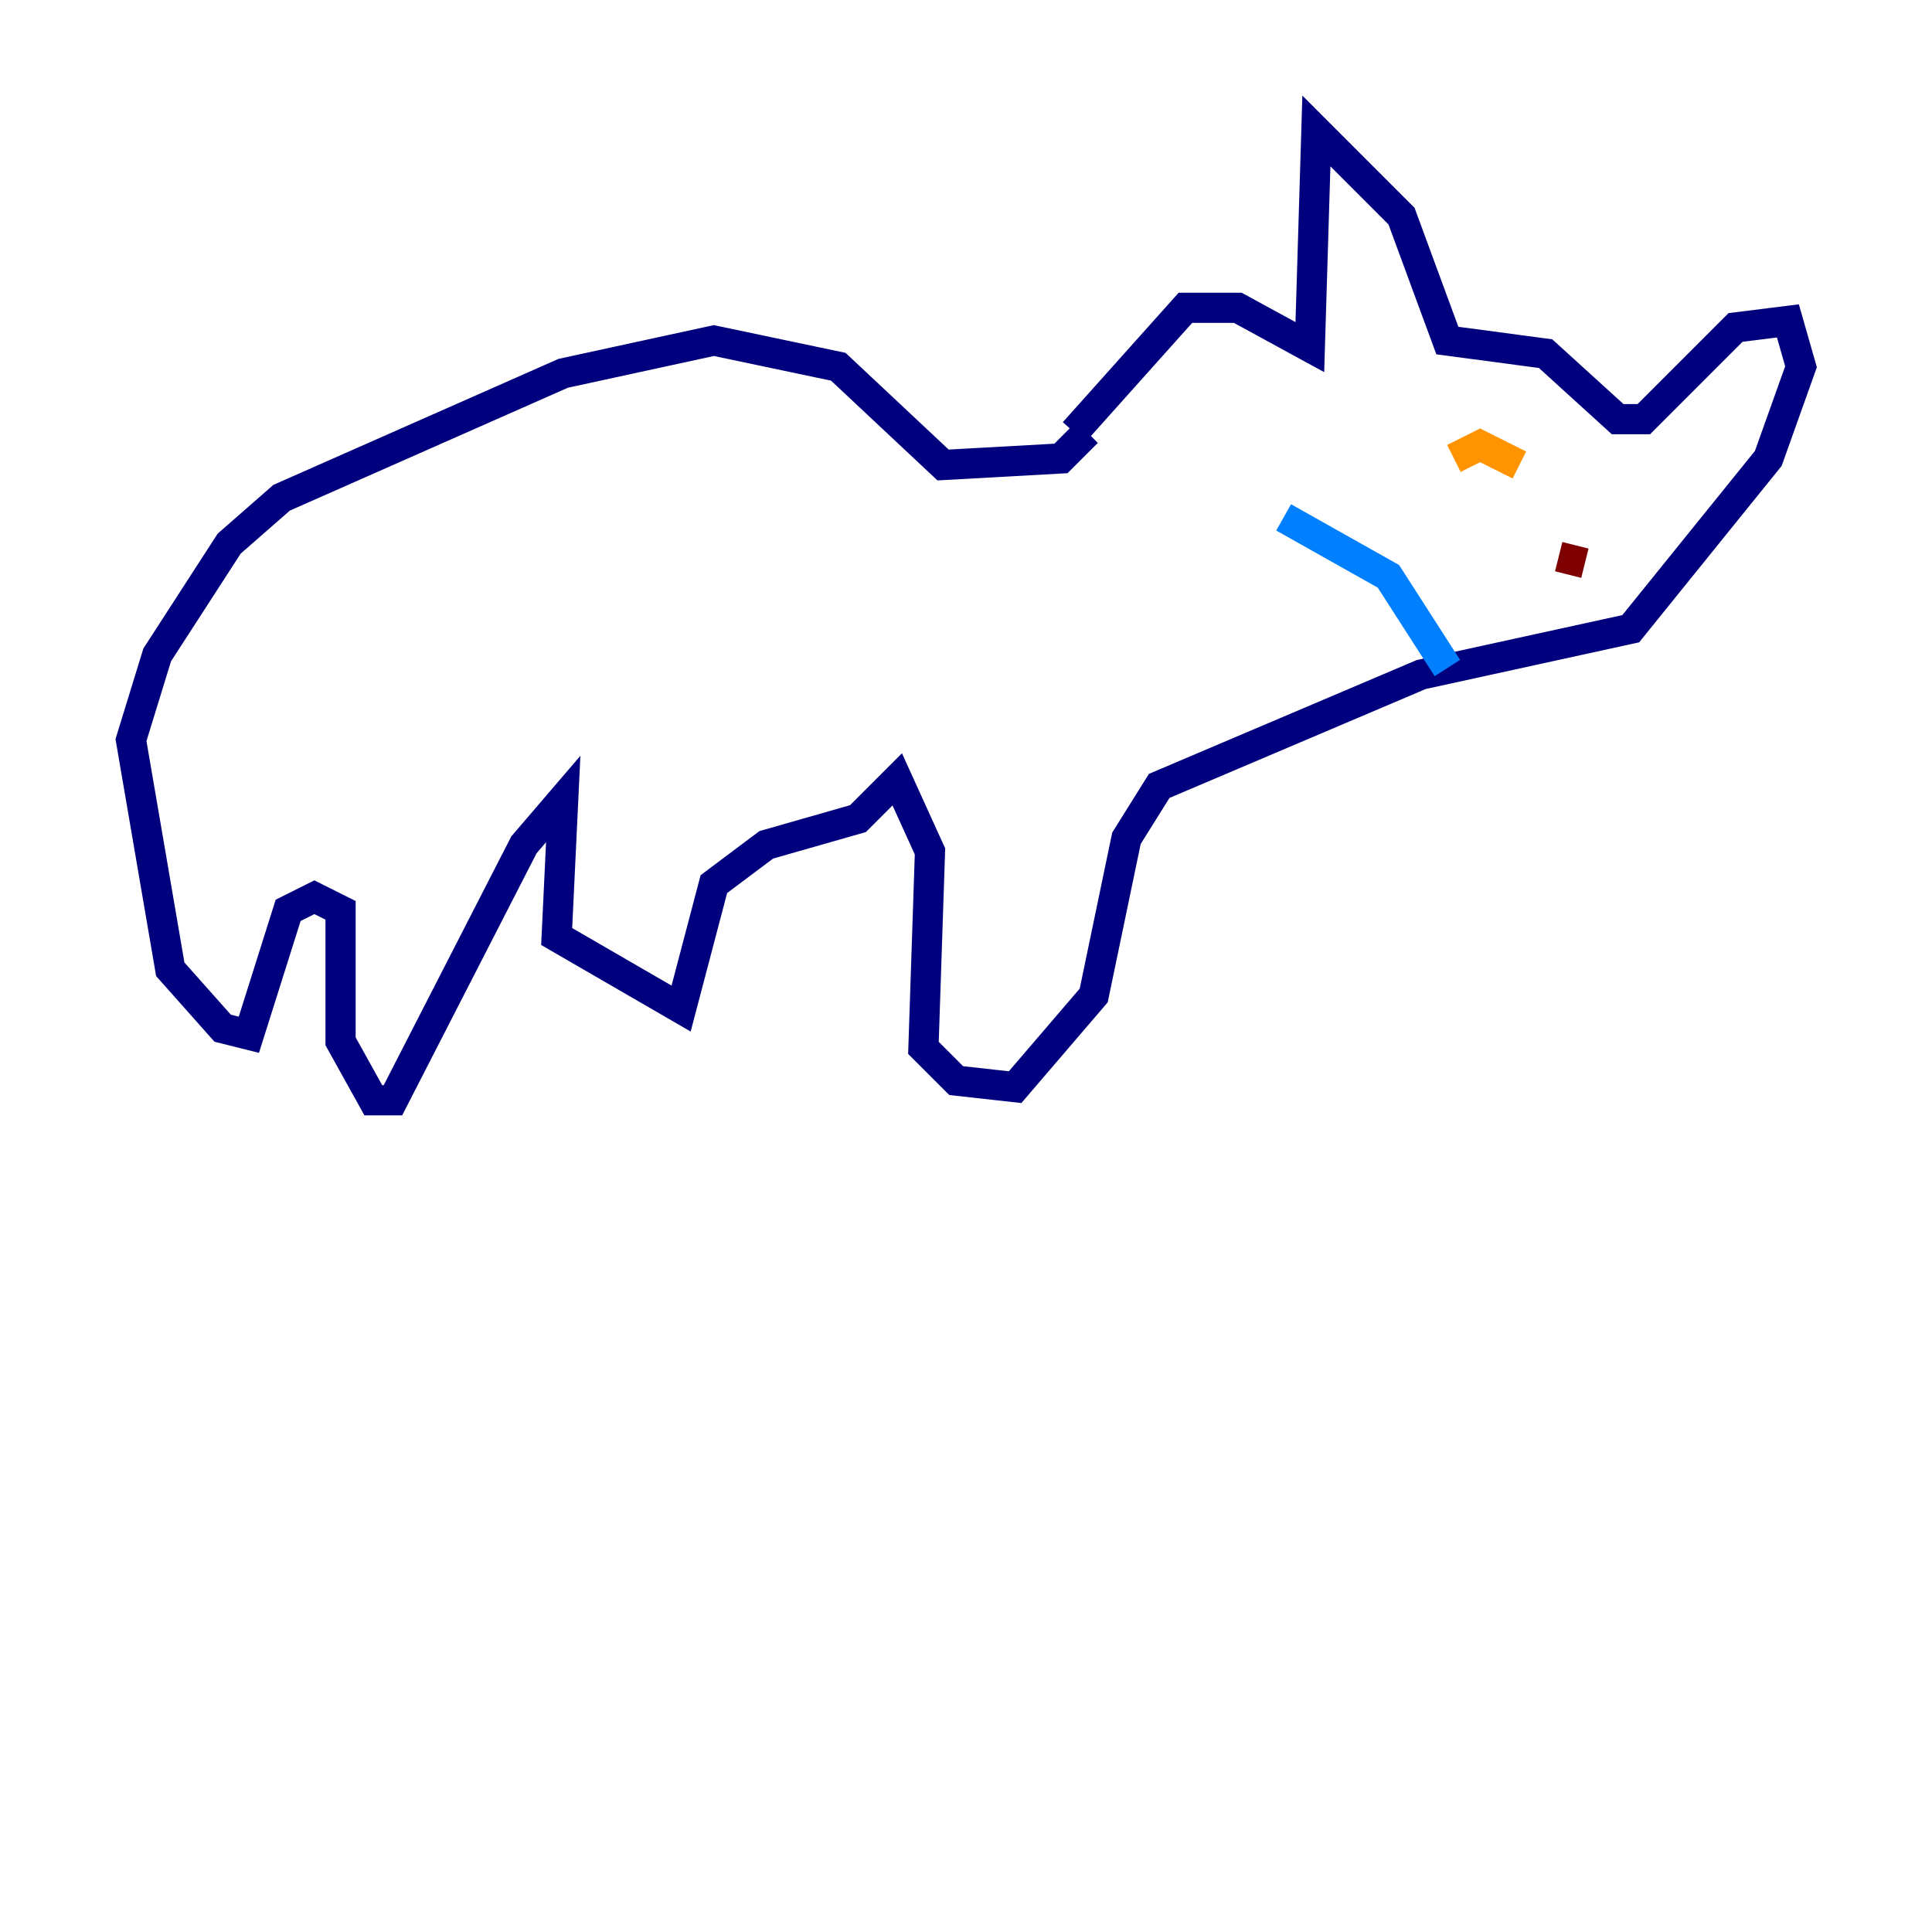 <?xml version="1.0" encoding="utf-8" ?>
<svg baseProfile="tiny" height="128" version="1.2" viewBox="0,0,128,128" width="128" xmlns="http://www.w3.org/2000/svg" xmlns:ev="http://www.w3.org/2001/xml-events" xmlns:xlink="http://www.w3.org/1999/xlink"><defs /><polyline fill="none" points="71.159,28.637 78.536,20.393 82.007,20.393 86.78,22.997 87.214,8.678 92.854,14.319 95.891,22.563 102.4,23.43 107.173,27.77 108.909,27.77 114.983,21.695 118.454,21.261 119.322,24.298 117.153,30.373 108.041,41.654 94.156,44.691 76.8,52.068 74.63,55.539 72.461,65.953 67.254,72.027 63.349,71.593 61.18,69.424 61.614,56.407 59.444,51.634 56.841,54.237 50.766,55.973 47.295,58.576 45.125,66.82 36.881,62.047 37.315,52.936 34.712,55.973 26.034,72.895 24.732,72.895 22.563,68.99 22.563,60.312 20.827,59.444 19.091,60.312 16.488,68.556 14.752,68.122 11.281,64.217 8.678,49.031 10.414,43.39 15.186,36.014 18.658,32.976 37.315,24.732 47.295,22.563 55.539,24.298 62.481,30.807 70.291,30.373 72.027,28.637" stroke="#00007f" stroke-width="2" /><polyline fill="none" points="85.044,34.278 91.986,38.183 95.891,44.258" stroke="#0080ff" stroke-width="2" /><polyline fill="none" points="94.156,30.807 94.156,30.807" stroke="#7cff79" stroke-width="2" /><polyline fill="none" points="96.325,30.373 98.061,29.505 100.664,30.807" stroke="#ff9400" stroke-width="2" /><polyline fill="none" points="103.268,36.881 105.003,37.315" stroke="#7f0000" stroke-width="2" /></svg>